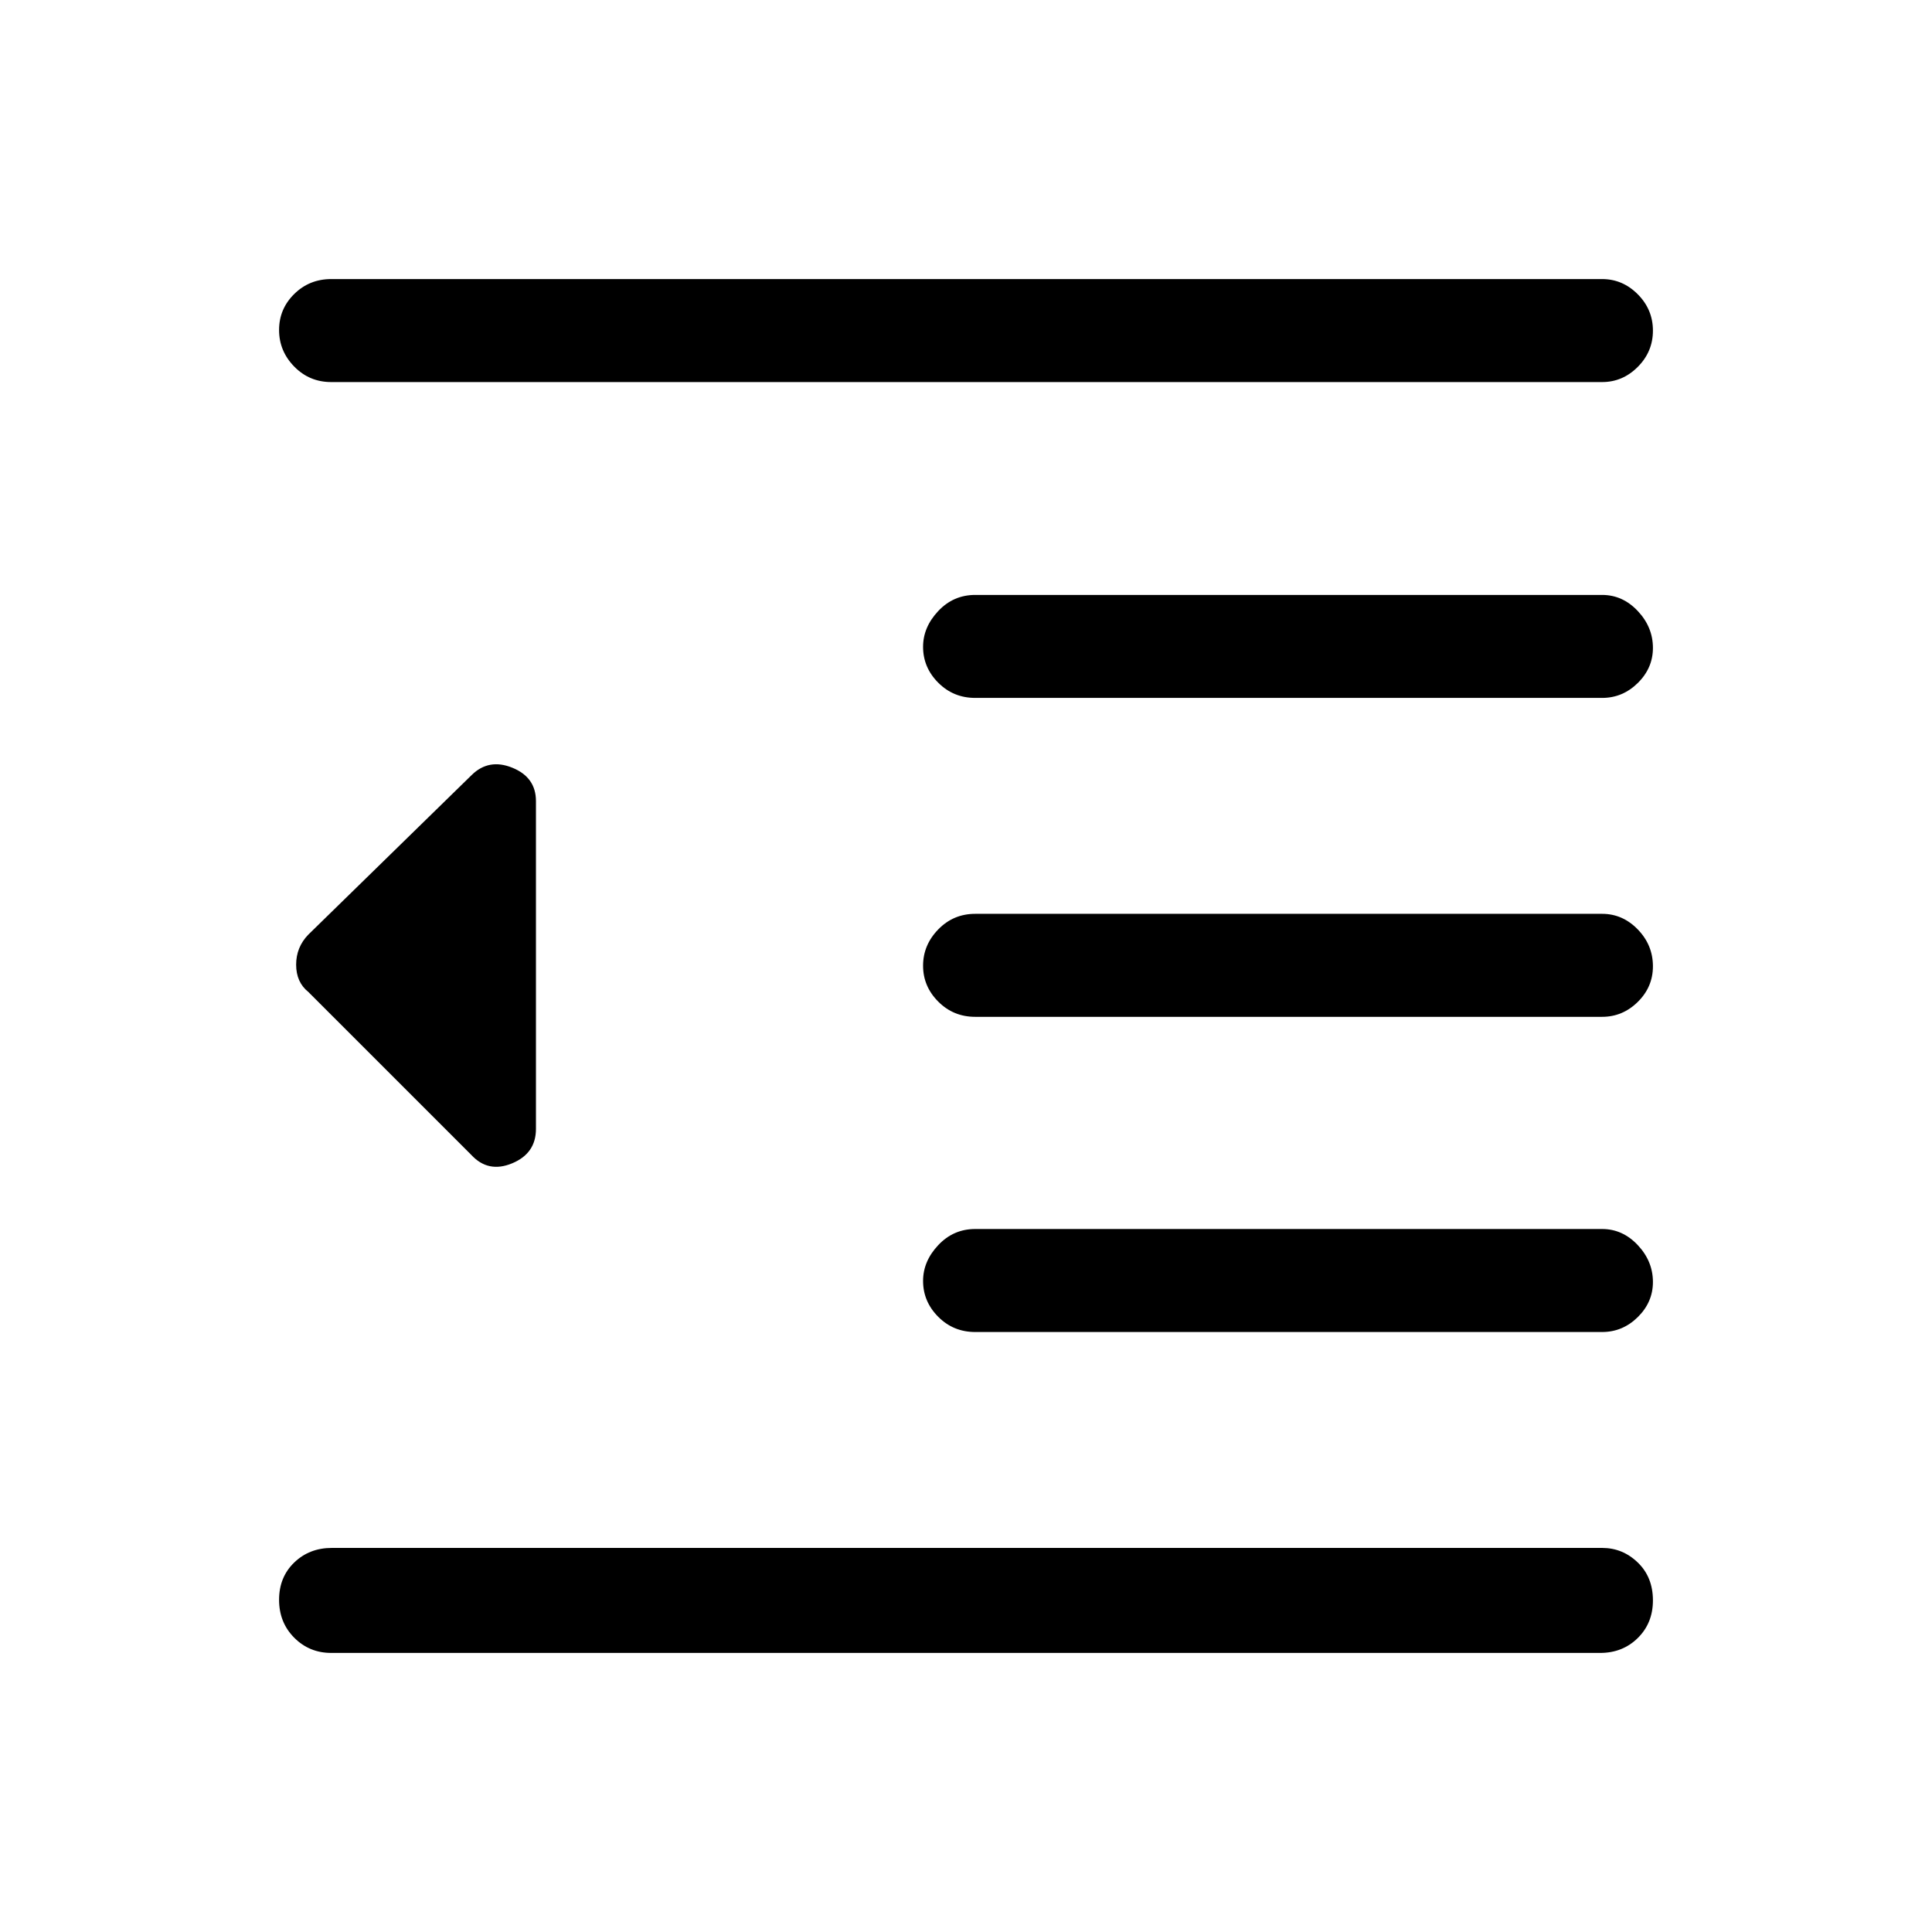 <svg xmlns="http://www.w3.org/2000/svg" height="40" viewBox="0 -960 960 960" width="40"><path d="M164.59-138.67q-10.86 0-18.39-7.56-7.53-7.57-7.53-18.83 0-11.27 7.52-18.53 7.52-7.26 18.73-7.26h631.16q10.21 0 17.73 7.26t7.52 18.82q0 11.27-7.52 18.69-7.52 7.41-18.73 7.41H164.59Zm320-159.46q-10.86 0-18.39-7.56-7.53-7.56-7.53-17.83 0-9.76 7.53-17.77 7.53-8.02 18.39-8.02h311.49q10.21 0 17.73 8.01t7.52 18.32q0 10.02-7.52 17.44-7.52 7.41-17.73 7.41H484.59Zm0-156.61q-10.86 0-18.39-7.57-7.53-7.56-7.53-17.83t7.53-18.03q7.53-7.75 18.39-7.75h311.49q10.21 0 17.73 7.76t7.52 18.31q0 10.28-7.52 17.69-7.52 7.42-17.73 7.42H484.59Zm0-158.47q-10.86 0-18.39-7.56-7.53-7.56-7.53-17.82 0-9.77 7.53-17.78 7.53-8.01 18.39-8.01h311.49q10.21 0 17.73 8 7.52 8.01 7.52 18.32 0 10.03-7.52 17.44-7.52 7.41-17.73 7.41H484.59Zm-320-156.94q-10.86 0-18.39-7.7-7.53-7.7-7.53-18.17 0-10.47 7.53-17.89t18.39-7.42h631.49q10.21 0 17.73 7.57 7.52 7.58 7.52 18.05 0 10.46-7.52 18.01-7.52 7.55-17.73 7.55H164.59Zm69.64 384.07-81.02-81.02q-6.06-4.87-6.06-13.55 0-8.69 6.03-14.92l81.2-79.33q8.54-8.38 20.24-3.6 11.69 4.77 11.69 16.55v162.92q0 12.17-11.85 17.09-11.84 4.91-20.23-4.14Z"/></svg>